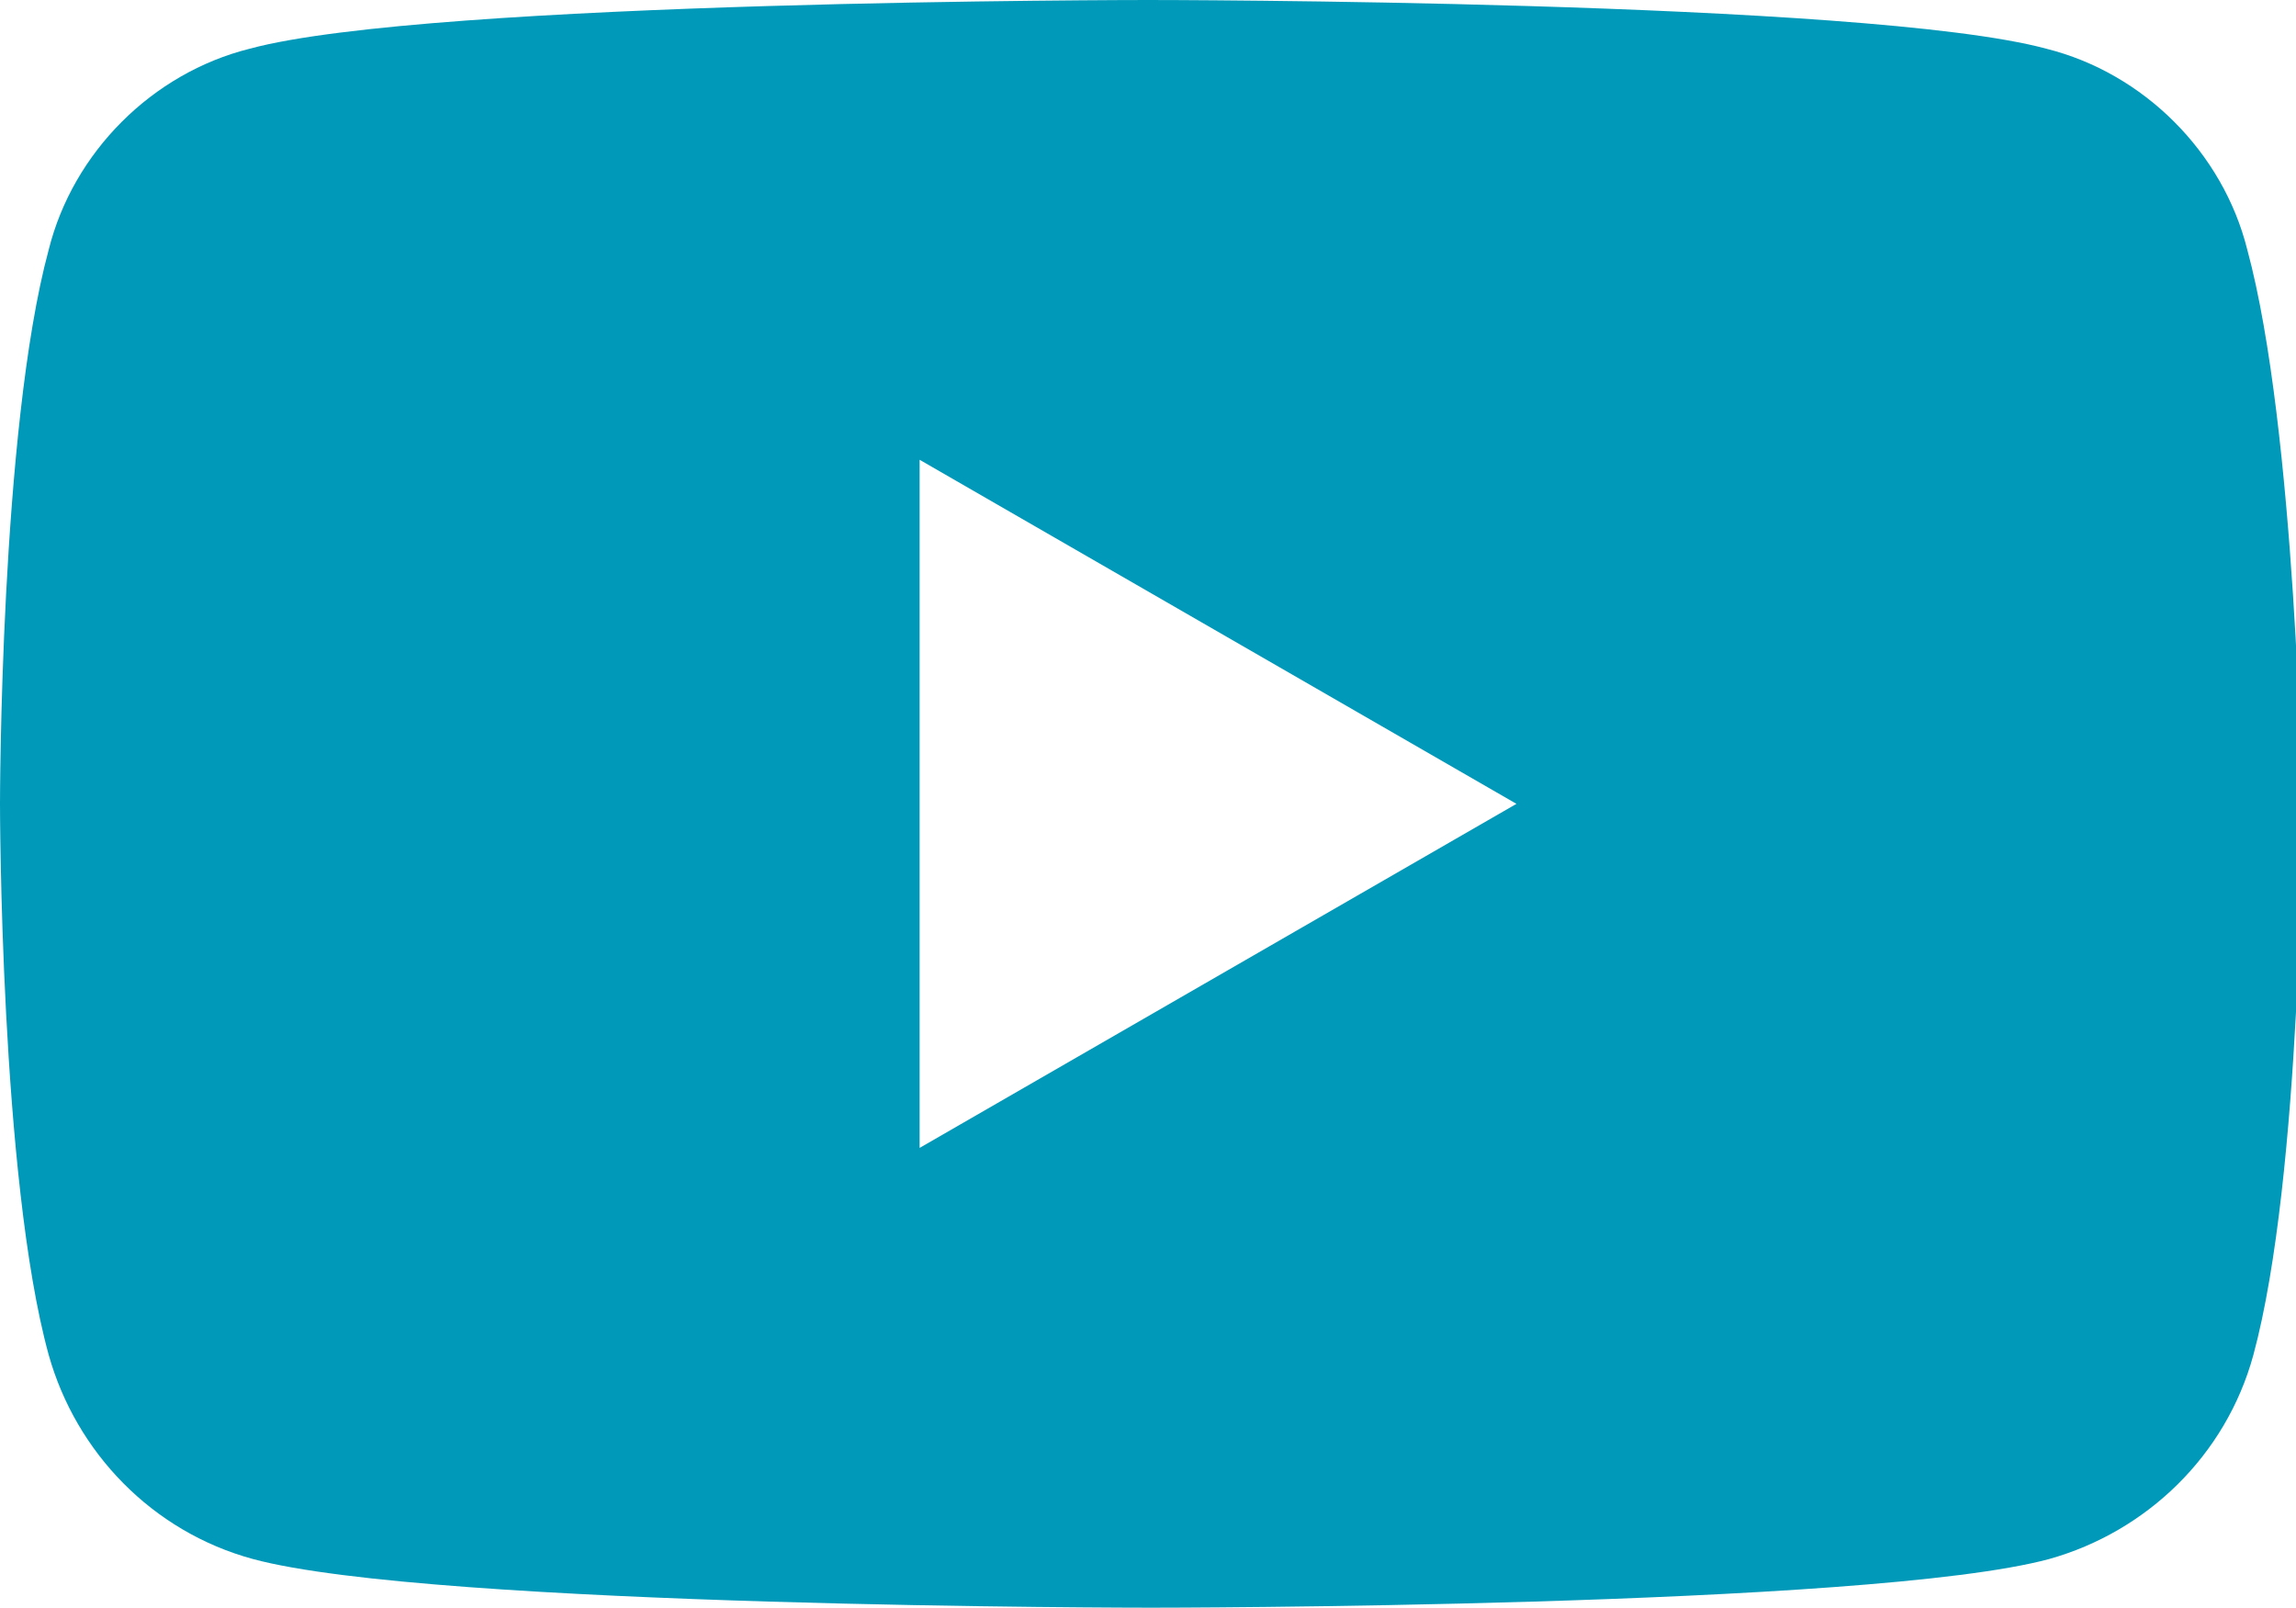 <svg xmlns="http://www.w3.org/2000/svg" xml:space="preserve" fill="#0099b9" style="enable-background:new 0 0 75.4 52.8" viewBox="0 0 75.4 52.8"><path d="M73.8 8.2C73 5 70.4 2.4 67.2 1.6 61.3 0 37.7 0 37.7 0S14.1 0 8.2 1.6C5 2.4 2.4 5 1.6 8.2 0 14.1 0 26.4 0 26.4s0 12.3 1.6 18.1c.9 3.2 3.4 5.8 6.7 6.7 5.9 1.6 29.5 1.6 29.5 1.6s23.6 0 29.5-1.6c3.2-.9 5.8-3.4 6.7-6.7 1.6-5.9 1.6-18.1 1.6-18.1s-.2-12.3-1.8-18.2zM30.2 37.7V15.1l19.6 11.3-19.6 11.3z"/></svg>